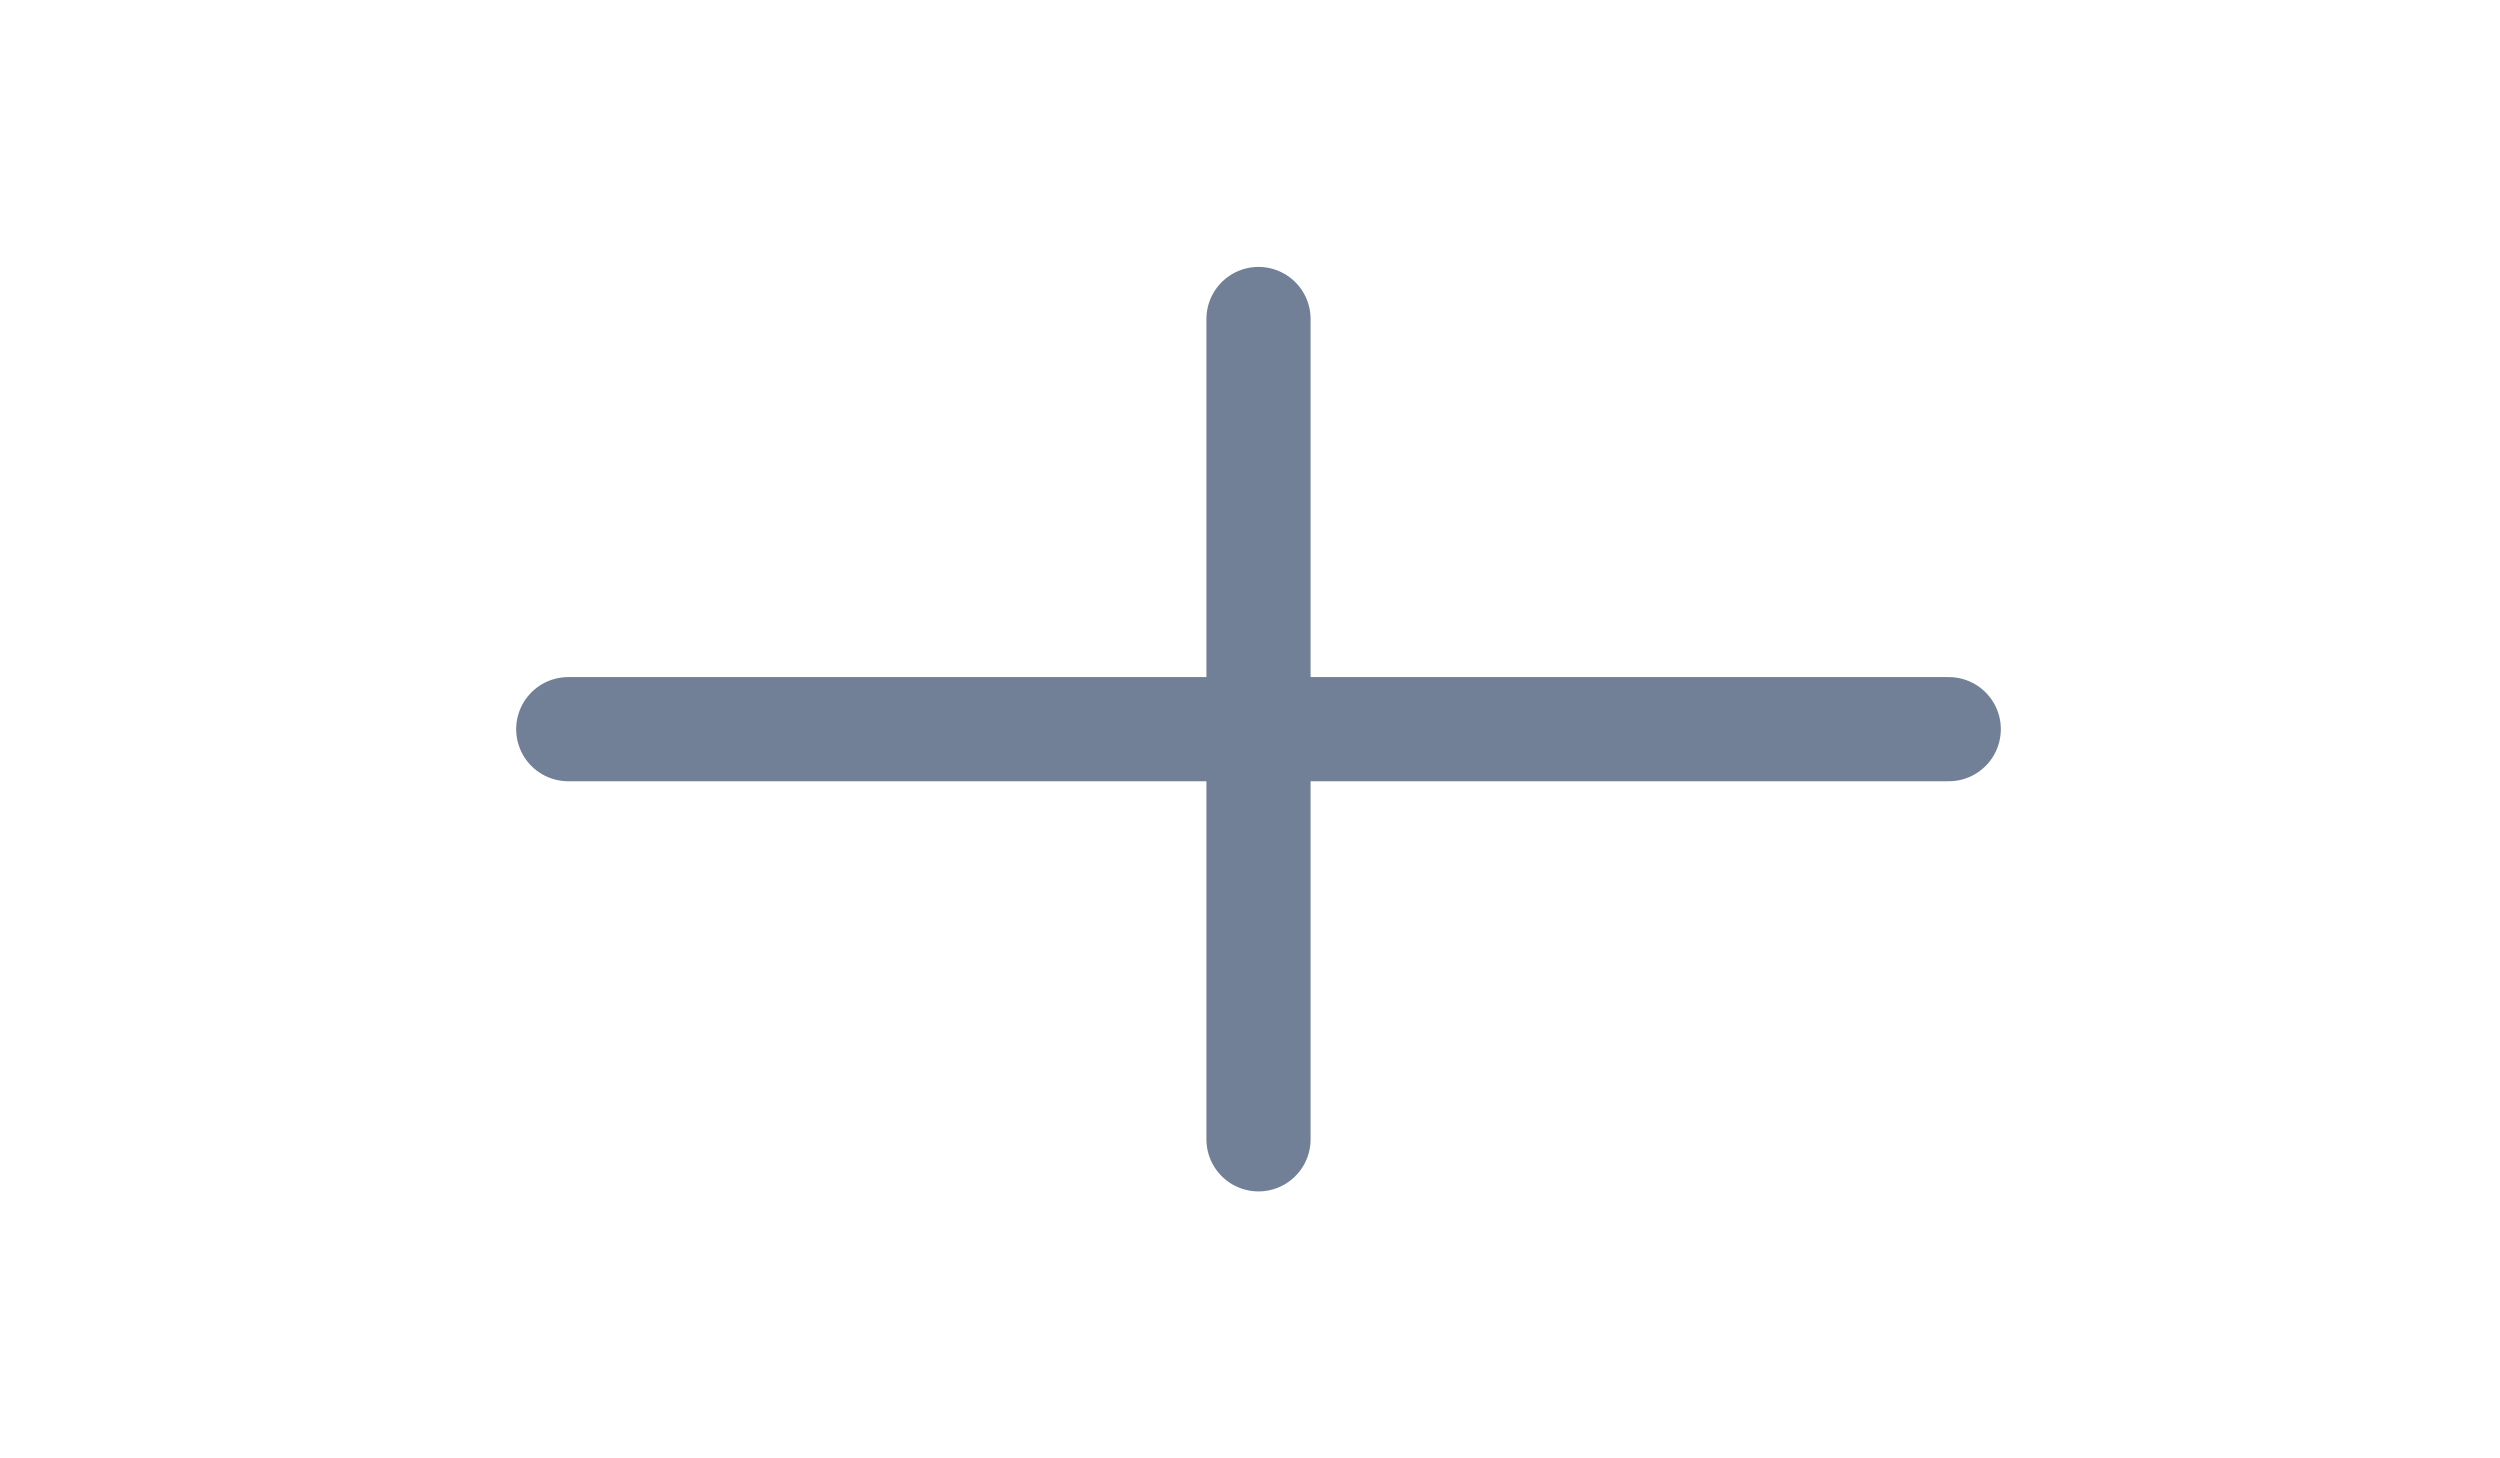 <svg width="60" height="35" viewBox="0 0 60 35" fill="none" xmlns="http://www.w3.org/2000/svg">
<path d="M30.204 7.656V27.344" stroke="#718096" stroke-width="2.5" stroke-linecap="round" stroke-linejoin="round"/>
<path d="M46.77 17.5H13.638" stroke="#718096" stroke-width="2.5" stroke-linecap="round" stroke-linejoin="round"/>
</svg>

